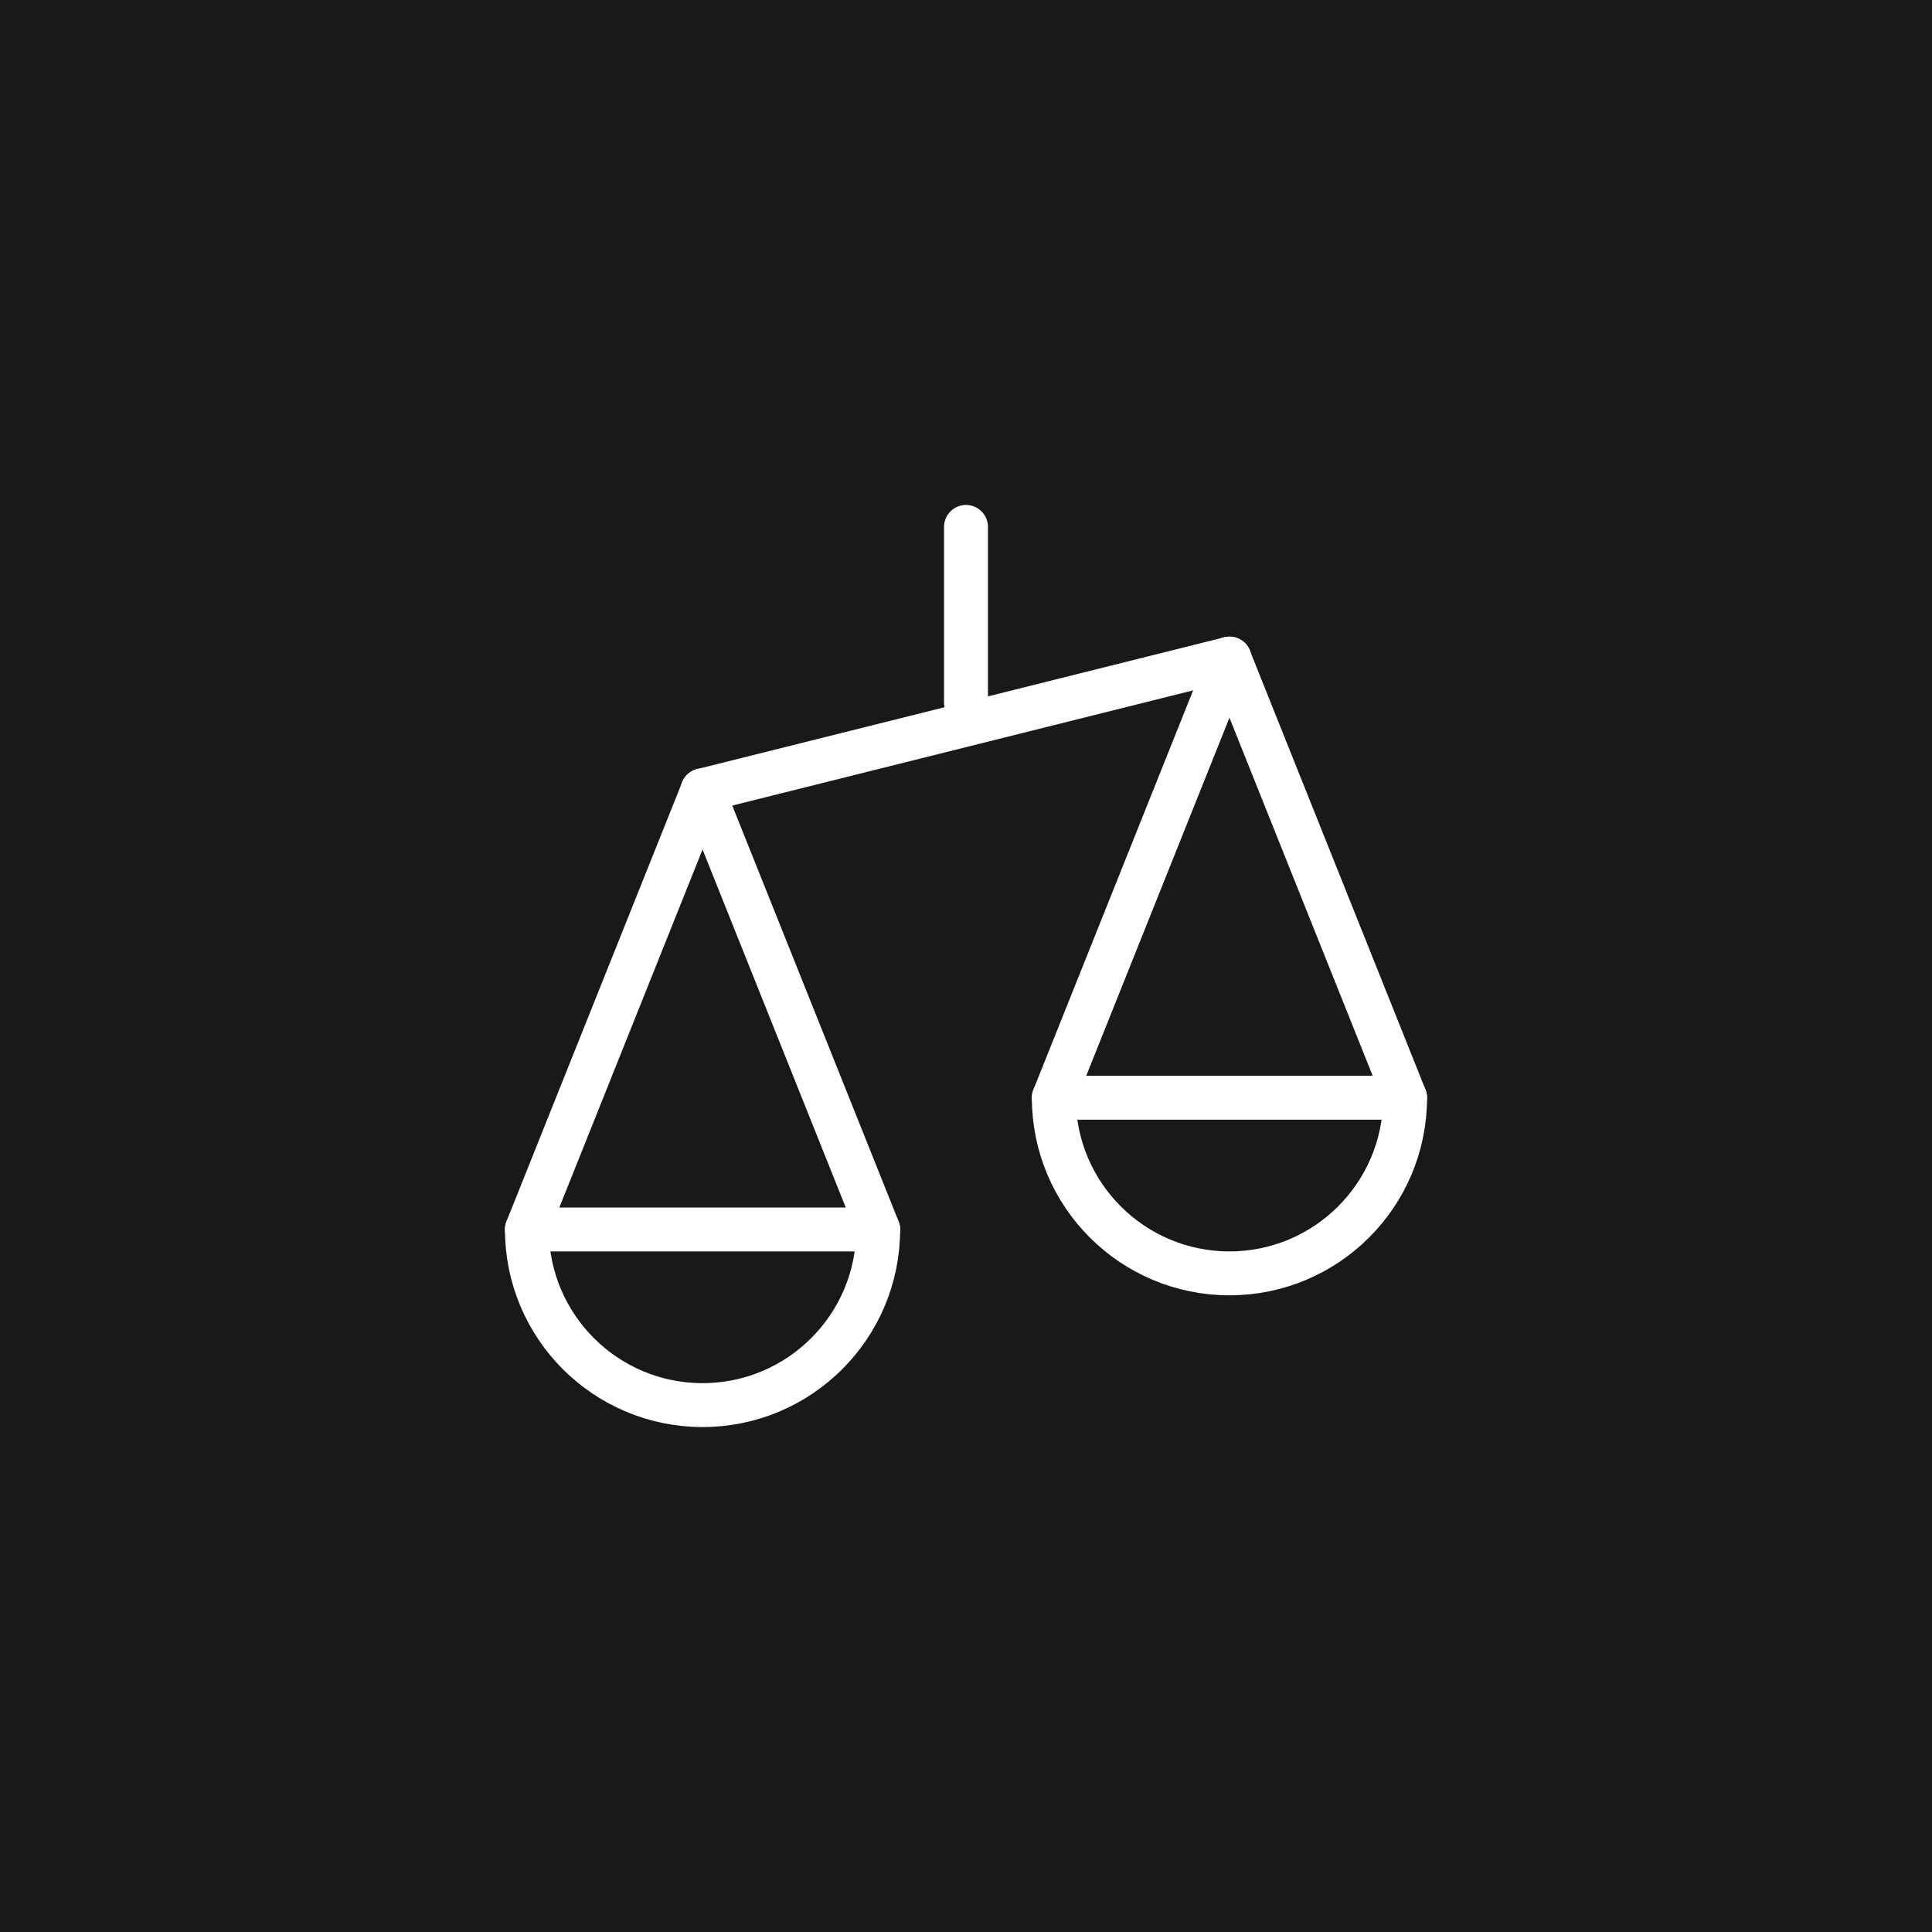 <svg width="44" height="44" viewBox="0 0 44 44" fill="none" xmlns="http://www.w3.org/2000/svg">
<rect width="44" height="44" fill="#1A1919"/>
<path d="M22 16V12" stroke="white" stroke-linecap="round" stroke-linejoin="round"/>
<path d="M16 18L22 16.5L28 15" stroke="white" stroke-linecap="round" stroke-linejoin="round"/>
<path d="M24 25L28 15" stroke="white" stroke-linecap="round" stroke-linejoin="round"/>
<path d="M32 25L28 15" stroke="white" stroke-linecap="round" stroke-linejoin="round"/>
<path d="M20 28L16 18" stroke="white" stroke-linecap="round" stroke-linejoin="round"/>
<path d="M12 28L16 18" stroke="white" stroke-linecap="round" stroke-linejoin="round"/>
<path fill-rule="evenodd" clip-rule="evenodd" d="M16 32C18.209 32 20 30.209 20 28H12C12 30.209 13.791 32 16 32Z" stroke="white" stroke-linecap="round" stroke-linejoin="round"/>
<path fill-rule="evenodd" clip-rule="evenodd" d="M28 29C30.209 29 32 27.209 32 25H24C24 27.209 25.791 29 28 29Z" stroke="white" stroke-linecap="round" stroke-linejoin="round"/>
</svg>
